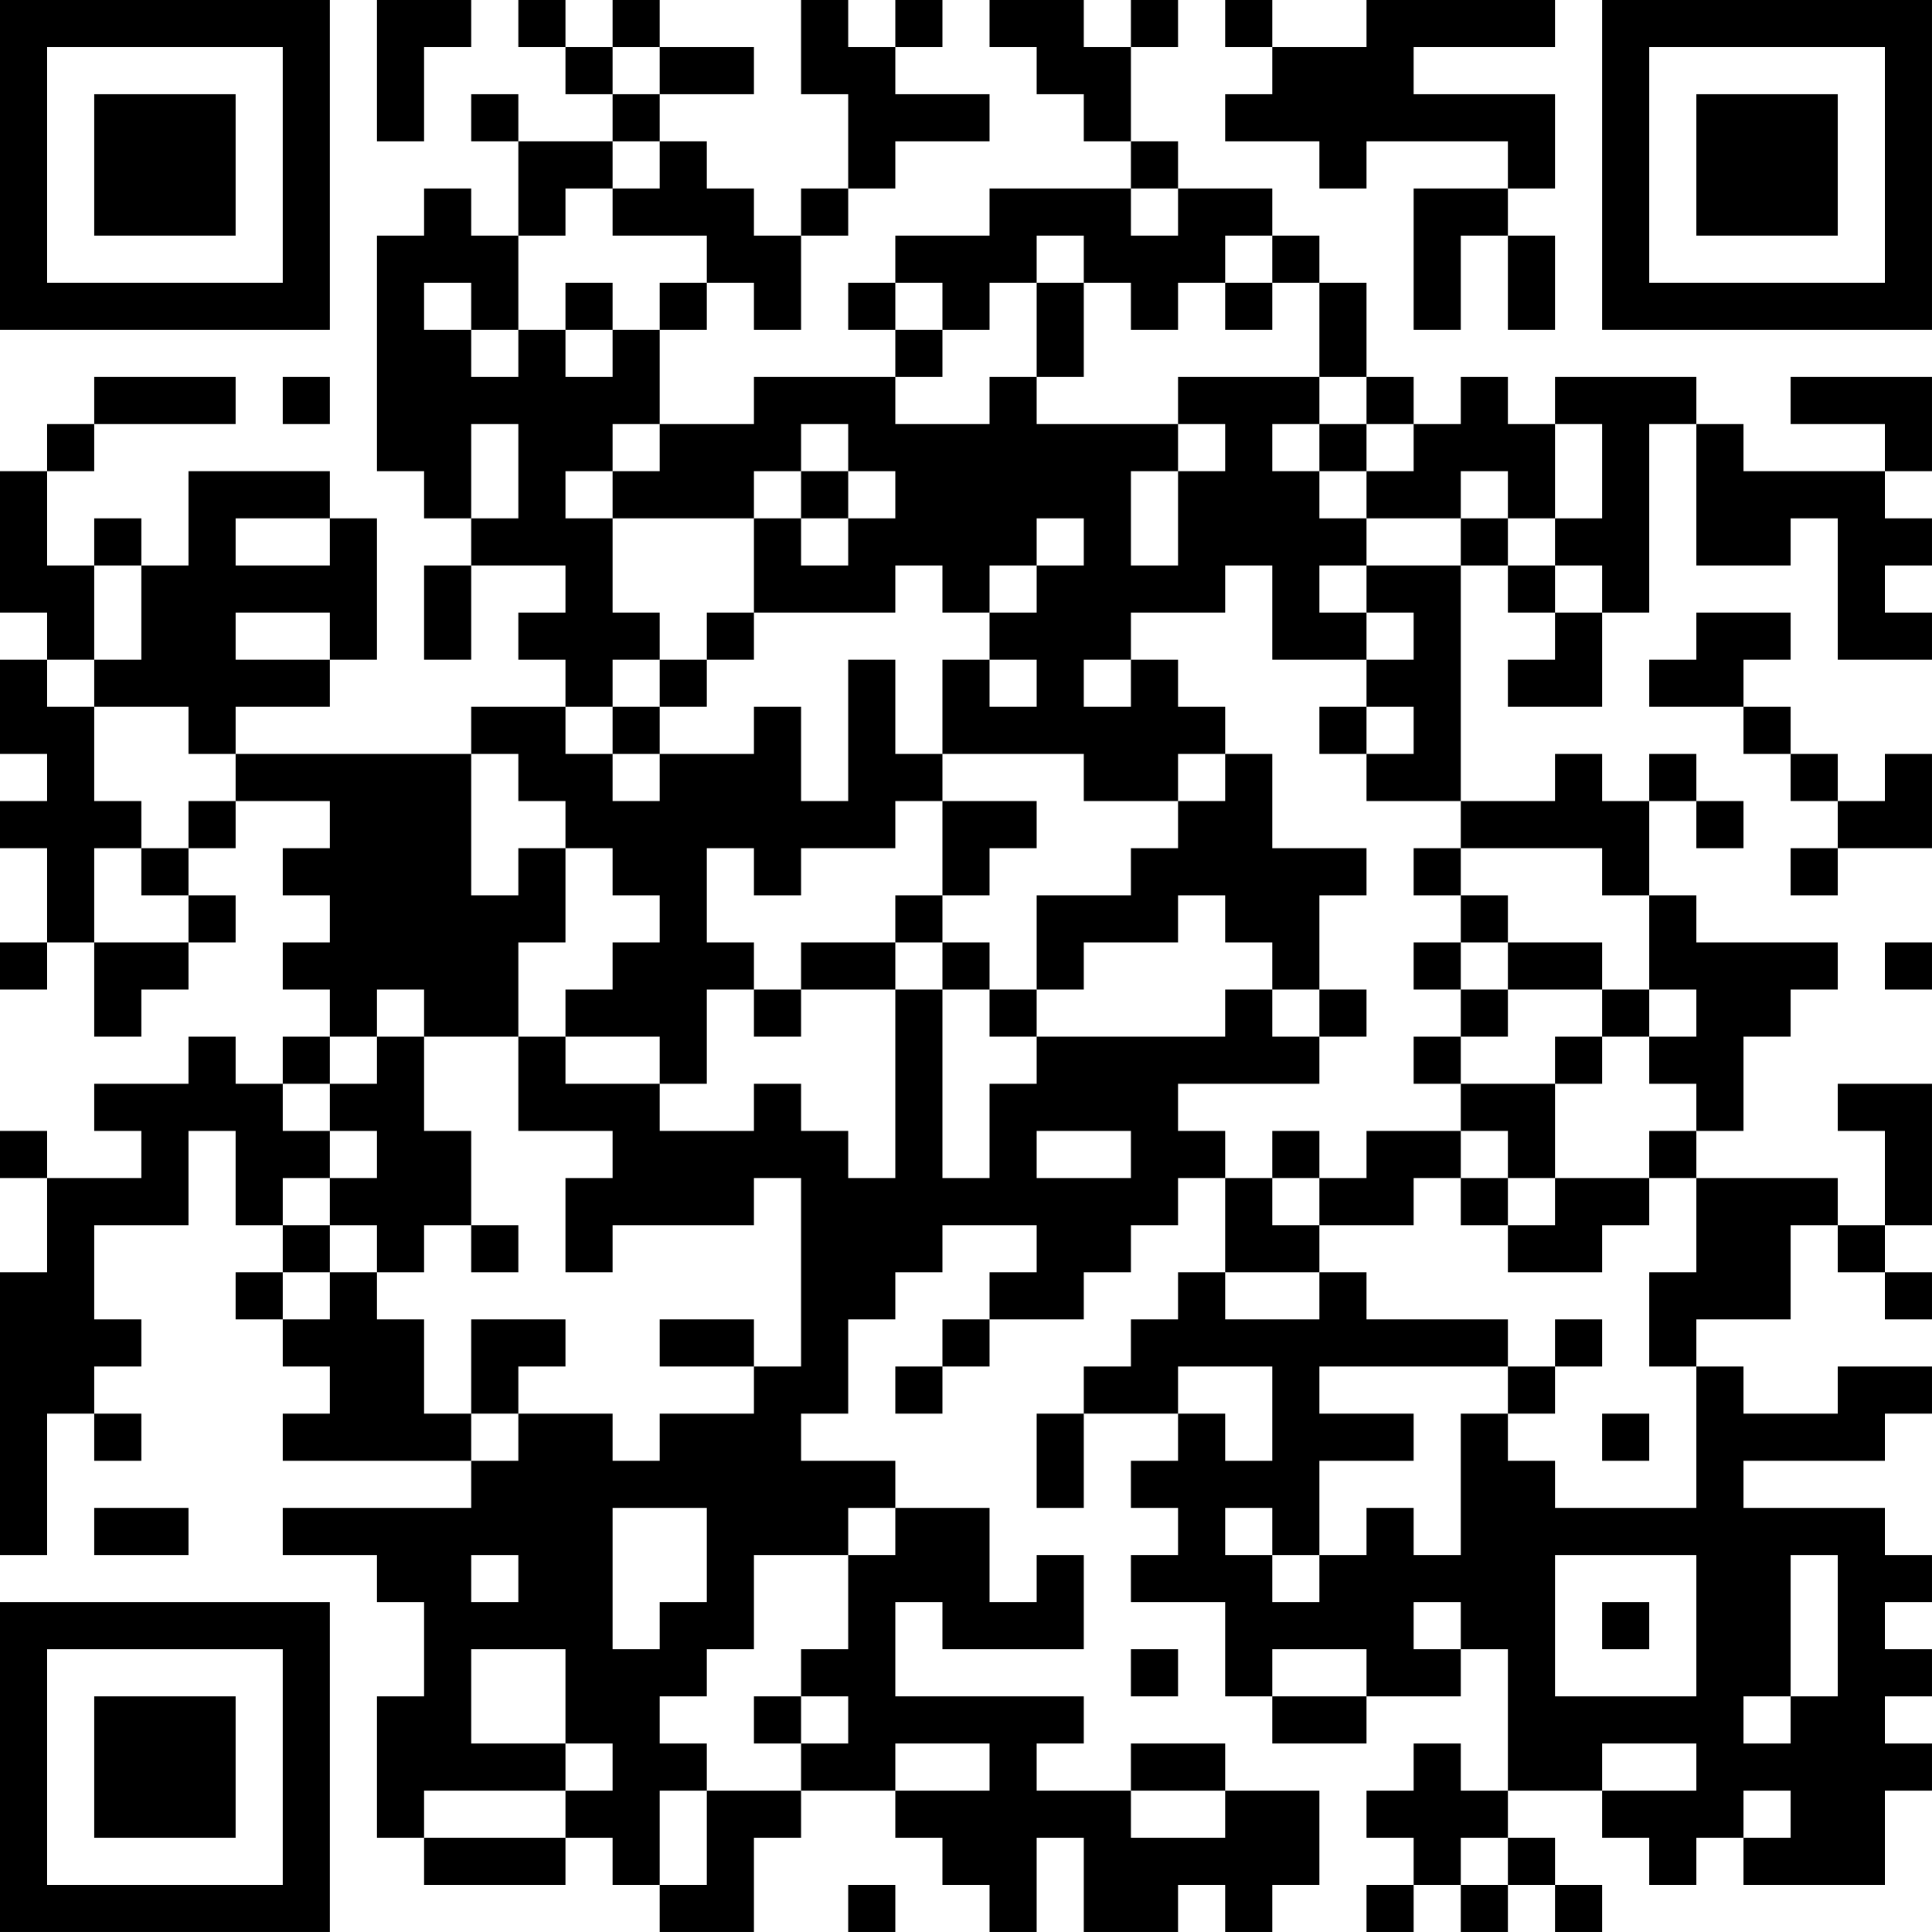 <?xml version="1.0" encoding="UTF-8"?>
<svg xmlns="http://www.w3.org/2000/svg" version="1.1" width="200" height="200" viewBox="0 0 200 200"><rect x="0" y="0" width="200" height="200" fill="#ffffff"/><g transform="scale(4.878)"><g transform="translate(0,0)"><path fill-rule="evenodd" d="M8 0L8 3L9 3L9 1L10 1L10 0ZM11 0L11 1L12 1L12 2L13 2L13 3L11 3L11 2L10 2L10 3L11 3L11 5L10 5L10 4L9 4L9 5L8 5L8 10L9 10L9 11L10 11L10 12L9 12L9 14L10 14L10 12L12 12L12 13L11 13L11 14L12 14L12 15L10 15L10 16L5 16L5 15L7 15L7 14L8 14L8 11L7 11L7 10L4 10L4 12L3 12L3 11L2 11L2 12L1 12L1 10L2 10L2 9L5 9L5 8L2 8L2 9L1 9L1 10L0 10L0 13L1 13L1 14L0 14L0 16L1 16L1 17L0 17L0 18L1 18L1 20L0 20L0 21L1 21L1 20L2 20L2 22L3 22L3 21L4 21L4 20L5 20L5 19L4 19L4 18L5 18L5 17L7 17L7 18L6 18L6 19L7 19L7 20L6 20L6 21L7 21L7 22L6 22L6 23L5 23L5 22L4 22L4 23L2 23L2 24L3 24L3 25L1 25L1 24L0 24L0 25L1 25L1 27L0 27L0 33L1 33L1 30L2 30L2 31L3 31L3 30L2 30L2 29L3 29L3 28L2 28L2 26L4 26L4 24L5 24L5 26L6 26L6 27L5 27L5 28L6 28L6 29L7 29L7 30L6 30L6 31L10 31L10 32L6 32L6 33L8 33L8 34L9 34L9 36L8 36L8 39L9 39L9 40L12 40L12 39L13 39L13 40L14 40L14 41L16 41L16 39L17 39L17 38L19 38L19 39L20 39L20 40L21 40L21 41L22 41L22 39L23 39L23 41L25 41L25 40L26 40L26 41L27 41L27 40L28 40L28 38L26 38L26 37L24 37L24 38L22 38L22 37L23 37L23 36L19 36L19 34L20 34L20 35L23 35L23 33L22 33L22 34L21 34L21 32L19 32L19 31L17 31L17 30L18 30L18 28L19 28L19 27L20 27L20 26L22 26L22 27L21 27L21 28L20 28L20 29L19 29L19 30L20 30L20 29L21 29L21 28L23 28L23 27L24 27L24 26L25 26L25 25L26 25L26 27L25 27L25 28L24 28L24 29L23 29L23 30L22 30L22 32L23 32L23 30L25 30L25 31L24 31L24 32L25 32L25 33L24 33L24 34L26 34L26 36L27 36L27 37L29 37L29 36L31 36L31 35L32 35L32 38L31 38L31 37L30 37L30 38L29 38L29 39L30 39L30 40L29 40L29 41L30 41L30 40L31 40L31 41L32 41L32 40L33 40L33 41L34 41L34 40L33 40L33 39L32 39L32 38L34 38L34 39L35 39L35 40L36 40L36 39L37 39L37 40L40 40L40 38L41 38L41 37L40 37L40 36L41 36L41 35L40 35L40 34L41 34L41 33L40 33L40 32L37 32L37 31L40 31L40 30L41 30L41 29L39 29L39 30L37 30L37 29L36 29L36 28L38 28L38 26L39 26L39 27L40 27L40 28L41 28L41 27L40 27L40 26L41 26L41 23L39 23L39 24L40 24L40 26L39 26L39 25L36 25L36 24L37 24L37 22L38 22L38 21L39 21L39 20L36 20L36 19L35 19L35 17L36 17L36 18L37 18L37 17L36 17L36 16L35 16L35 17L34 17L34 16L33 16L33 17L31 17L31 12L32 12L32 13L33 13L33 14L32 14L32 15L34 15L34 13L35 13L35 9L36 9L36 12L38 12L38 11L39 11L39 14L41 14L41 13L40 13L40 12L41 12L41 11L40 11L40 10L41 10L41 8L38 8L38 9L40 9L40 10L37 10L37 9L36 9L36 8L33 8L33 9L32 9L32 8L31 8L31 9L30 9L30 8L29 8L29 6L28 6L28 5L27 5L27 4L25 4L25 3L24 3L24 1L25 1L25 0L24 0L24 1L23 1L23 0L21 0L21 1L22 1L22 2L23 2L23 3L24 3L24 4L21 4L21 5L19 5L19 6L18 6L18 7L19 7L19 8L16 8L16 9L14 9L14 7L15 7L15 6L16 6L16 7L17 7L17 5L18 5L18 4L19 4L19 3L21 3L21 2L19 2L19 1L20 1L20 0L19 0L19 1L18 1L18 0L17 0L17 2L18 2L18 4L17 4L17 5L16 5L16 4L15 4L15 3L14 3L14 2L16 2L16 1L14 1L14 0L13 0L13 1L12 1L12 0ZM26 0L26 1L27 1L27 2L26 2L26 3L28 3L28 4L29 4L29 3L32 3L32 4L30 4L30 7L31 7L31 5L32 5L32 7L33 7L33 5L32 5L32 4L33 4L33 2L30 2L30 1L33 1L33 0L29 0L29 1L27 1L27 0ZM13 1L13 2L14 2L14 1ZM13 3L13 4L12 4L12 5L11 5L11 7L10 7L10 6L9 6L9 7L10 7L10 8L11 8L11 7L12 7L12 8L13 8L13 7L14 7L14 6L15 6L15 5L13 5L13 4L14 4L14 3ZM24 4L24 5L25 5L25 4ZM22 5L22 6L21 6L21 7L20 7L20 6L19 6L19 7L20 7L20 8L19 8L19 9L21 9L21 8L22 8L22 9L25 9L25 10L24 10L24 12L25 12L25 10L26 10L26 9L25 9L25 8L28 8L28 9L27 9L27 10L28 10L28 11L29 11L29 12L28 12L28 13L29 13L29 14L27 14L27 12L26 12L26 13L24 13L24 14L23 14L23 15L24 15L24 14L25 14L25 15L26 15L26 16L25 16L25 17L23 17L23 16L20 16L20 14L21 14L21 15L22 15L22 14L21 14L21 13L22 13L22 12L23 12L23 11L22 11L22 12L21 12L21 13L20 13L20 12L19 12L19 13L16 13L16 11L17 11L17 12L18 12L18 11L19 11L19 10L18 10L18 9L17 9L17 10L16 10L16 11L13 11L13 10L14 10L14 9L13 9L13 10L12 10L12 11L13 11L13 13L14 13L14 14L13 14L13 15L12 15L12 16L13 16L13 17L14 17L14 16L16 16L16 15L17 15L17 17L18 17L18 14L19 14L19 16L20 16L20 17L19 17L19 18L17 18L17 19L16 19L16 18L15 18L15 20L16 20L16 21L15 21L15 23L14 23L14 22L12 22L12 21L13 21L13 20L14 20L14 19L13 19L13 18L12 18L12 17L11 17L11 16L10 16L10 19L11 19L11 18L12 18L12 20L11 20L11 22L9 22L9 21L8 21L8 22L7 22L7 23L6 23L6 24L7 24L7 25L6 25L6 26L7 26L7 27L6 27L6 28L7 28L7 27L8 27L8 28L9 28L9 30L10 30L10 31L11 31L11 30L13 30L13 31L14 31L14 30L16 30L16 29L17 29L17 25L16 25L16 26L13 26L13 27L12 27L12 25L13 25L13 24L11 24L11 22L12 22L12 23L14 23L14 24L16 24L16 23L17 23L17 24L18 24L18 25L19 25L19 21L20 21L20 25L21 25L21 23L22 23L22 22L26 22L26 21L27 21L27 22L28 22L28 23L25 23L25 24L26 24L26 25L27 25L27 26L28 26L28 27L26 27L26 28L28 28L28 27L29 27L29 28L32 28L32 29L28 29L28 30L30 30L30 31L28 31L28 33L27 33L27 32L26 32L26 33L27 33L27 34L28 34L28 33L29 33L29 32L30 32L30 33L31 33L31 30L32 30L32 31L33 31L33 32L36 32L36 29L35 29L35 27L36 27L36 25L35 25L35 24L36 24L36 23L35 23L35 22L36 22L36 21L35 21L35 19L34 19L34 18L31 18L31 17L29 17L29 16L30 16L30 15L29 15L29 14L30 14L30 13L29 13L29 12L31 12L31 11L32 11L32 12L33 12L33 13L34 13L34 12L33 12L33 11L34 11L34 9L33 9L33 11L32 11L32 10L31 10L31 11L29 11L29 10L30 10L30 9L29 9L29 8L28 8L28 6L27 6L27 5L26 5L26 6L25 6L25 7L24 7L24 6L23 6L23 5ZM12 6L12 7L13 7L13 6ZM22 6L22 8L23 8L23 6ZM26 6L26 7L27 7L27 6ZM6 8L6 9L7 9L7 8ZM10 9L10 11L11 11L11 9ZM28 9L28 10L29 10L29 9ZM17 10L17 11L18 11L18 10ZM5 11L5 12L7 12L7 11ZM2 12L2 14L1 14L1 15L2 15L2 17L3 17L3 18L2 18L2 20L4 20L4 19L3 19L3 18L4 18L4 17L5 17L5 16L4 16L4 15L2 15L2 14L3 14L3 12ZM5 13L5 14L7 14L7 13ZM15 13L15 14L14 14L14 15L13 15L13 16L14 16L14 15L15 15L15 14L16 14L16 13ZM36 13L36 14L35 14L35 15L37 15L37 16L38 16L38 17L39 17L39 18L38 18L38 19L39 19L39 18L41 18L41 16L40 16L40 17L39 17L39 16L38 16L38 15L37 15L37 14L38 14L38 13ZM28 15L28 16L29 16L29 15ZM26 16L26 17L25 17L25 18L24 18L24 19L22 19L22 21L21 21L21 20L20 20L20 19L21 19L21 18L22 18L22 17L20 17L20 19L19 19L19 20L17 20L17 21L16 21L16 22L17 22L17 21L19 21L19 20L20 20L20 21L21 21L21 22L22 22L22 21L23 21L23 20L25 20L25 19L26 19L26 20L27 20L27 21L28 21L28 22L29 22L29 21L28 21L28 19L29 19L29 18L27 18L27 16ZM30 18L30 19L31 19L31 20L30 20L30 21L31 21L31 22L30 22L30 23L31 23L31 24L29 24L29 25L28 25L28 24L27 24L27 25L28 25L28 26L30 26L30 25L31 25L31 26L32 26L32 27L34 27L34 26L35 26L35 25L33 25L33 23L34 23L34 22L35 22L35 21L34 21L34 20L32 20L32 19L31 19L31 18ZM31 20L31 21L32 21L32 22L31 22L31 23L33 23L33 22L34 22L34 21L32 21L32 20ZM40 20L40 21L41 21L41 20ZM8 22L8 23L7 23L7 24L8 24L8 25L7 25L7 26L8 26L8 27L9 27L9 26L10 26L10 27L11 27L11 26L10 26L10 24L9 24L9 22ZM22 24L22 25L24 25L24 24ZM31 24L31 25L32 25L32 26L33 26L33 25L32 25L32 24ZM10 28L10 30L11 30L11 29L12 29L12 28ZM14 28L14 29L16 29L16 28ZM33 28L33 29L32 29L32 30L33 30L33 29L34 29L34 28ZM25 29L25 30L26 30L26 31L27 31L27 29ZM34 30L34 31L35 31L35 30ZM2 32L2 33L4 33L4 32ZM13 32L13 35L14 35L14 34L15 34L15 32ZM18 32L18 33L16 33L16 35L15 35L15 36L14 36L14 37L15 37L15 38L14 38L14 40L15 40L15 38L17 38L17 37L18 37L18 36L17 36L17 35L18 35L18 33L19 33L19 32ZM10 33L10 34L11 34L11 33ZM33 33L33 36L36 36L36 33ZM38 33L38 36L37 36L37 37L38 37L38 36L39 36L39 33ZM30 34L30 35L31 35L31 34ZM34 34L34 35L35 35L35 34ZM10 35L10 37L12 37L12 38L9 38L9 39L12 39L12 38L13 38L13 37L12 37L12 35ZM24 35L24 36L25 36L25 35ZM27 35L27 36L29 36L29 35ZM16 36L16 37L17 37L17 36ZM19 37L19 38L21 38L21 37ZM34 37L34 38L36 38L36 37ZM24 38L24 39L26 39L26 38ZM37 38L37 39L38 39L38 38ZM31 39L31 40L32 40L32 39ZM18 40L18 41L19 41L19 40ZM0 0L0 7L7 7L7 0ZM1 1L1 6L6 6L6 1ZM2 2L2 5L5 5L5 2ZM34 0L34 7L41 7L41 0ZM35 1L35 6L40 6L40 1ZM36 2L36 5L39 5L39 2ZM0 34L0 41L7 41L7 34ZM1 35L1 40L6 40L6 35ZM2 36L2 39L5 39L5 36Z" fill="#000000"/></g></g></svg>
